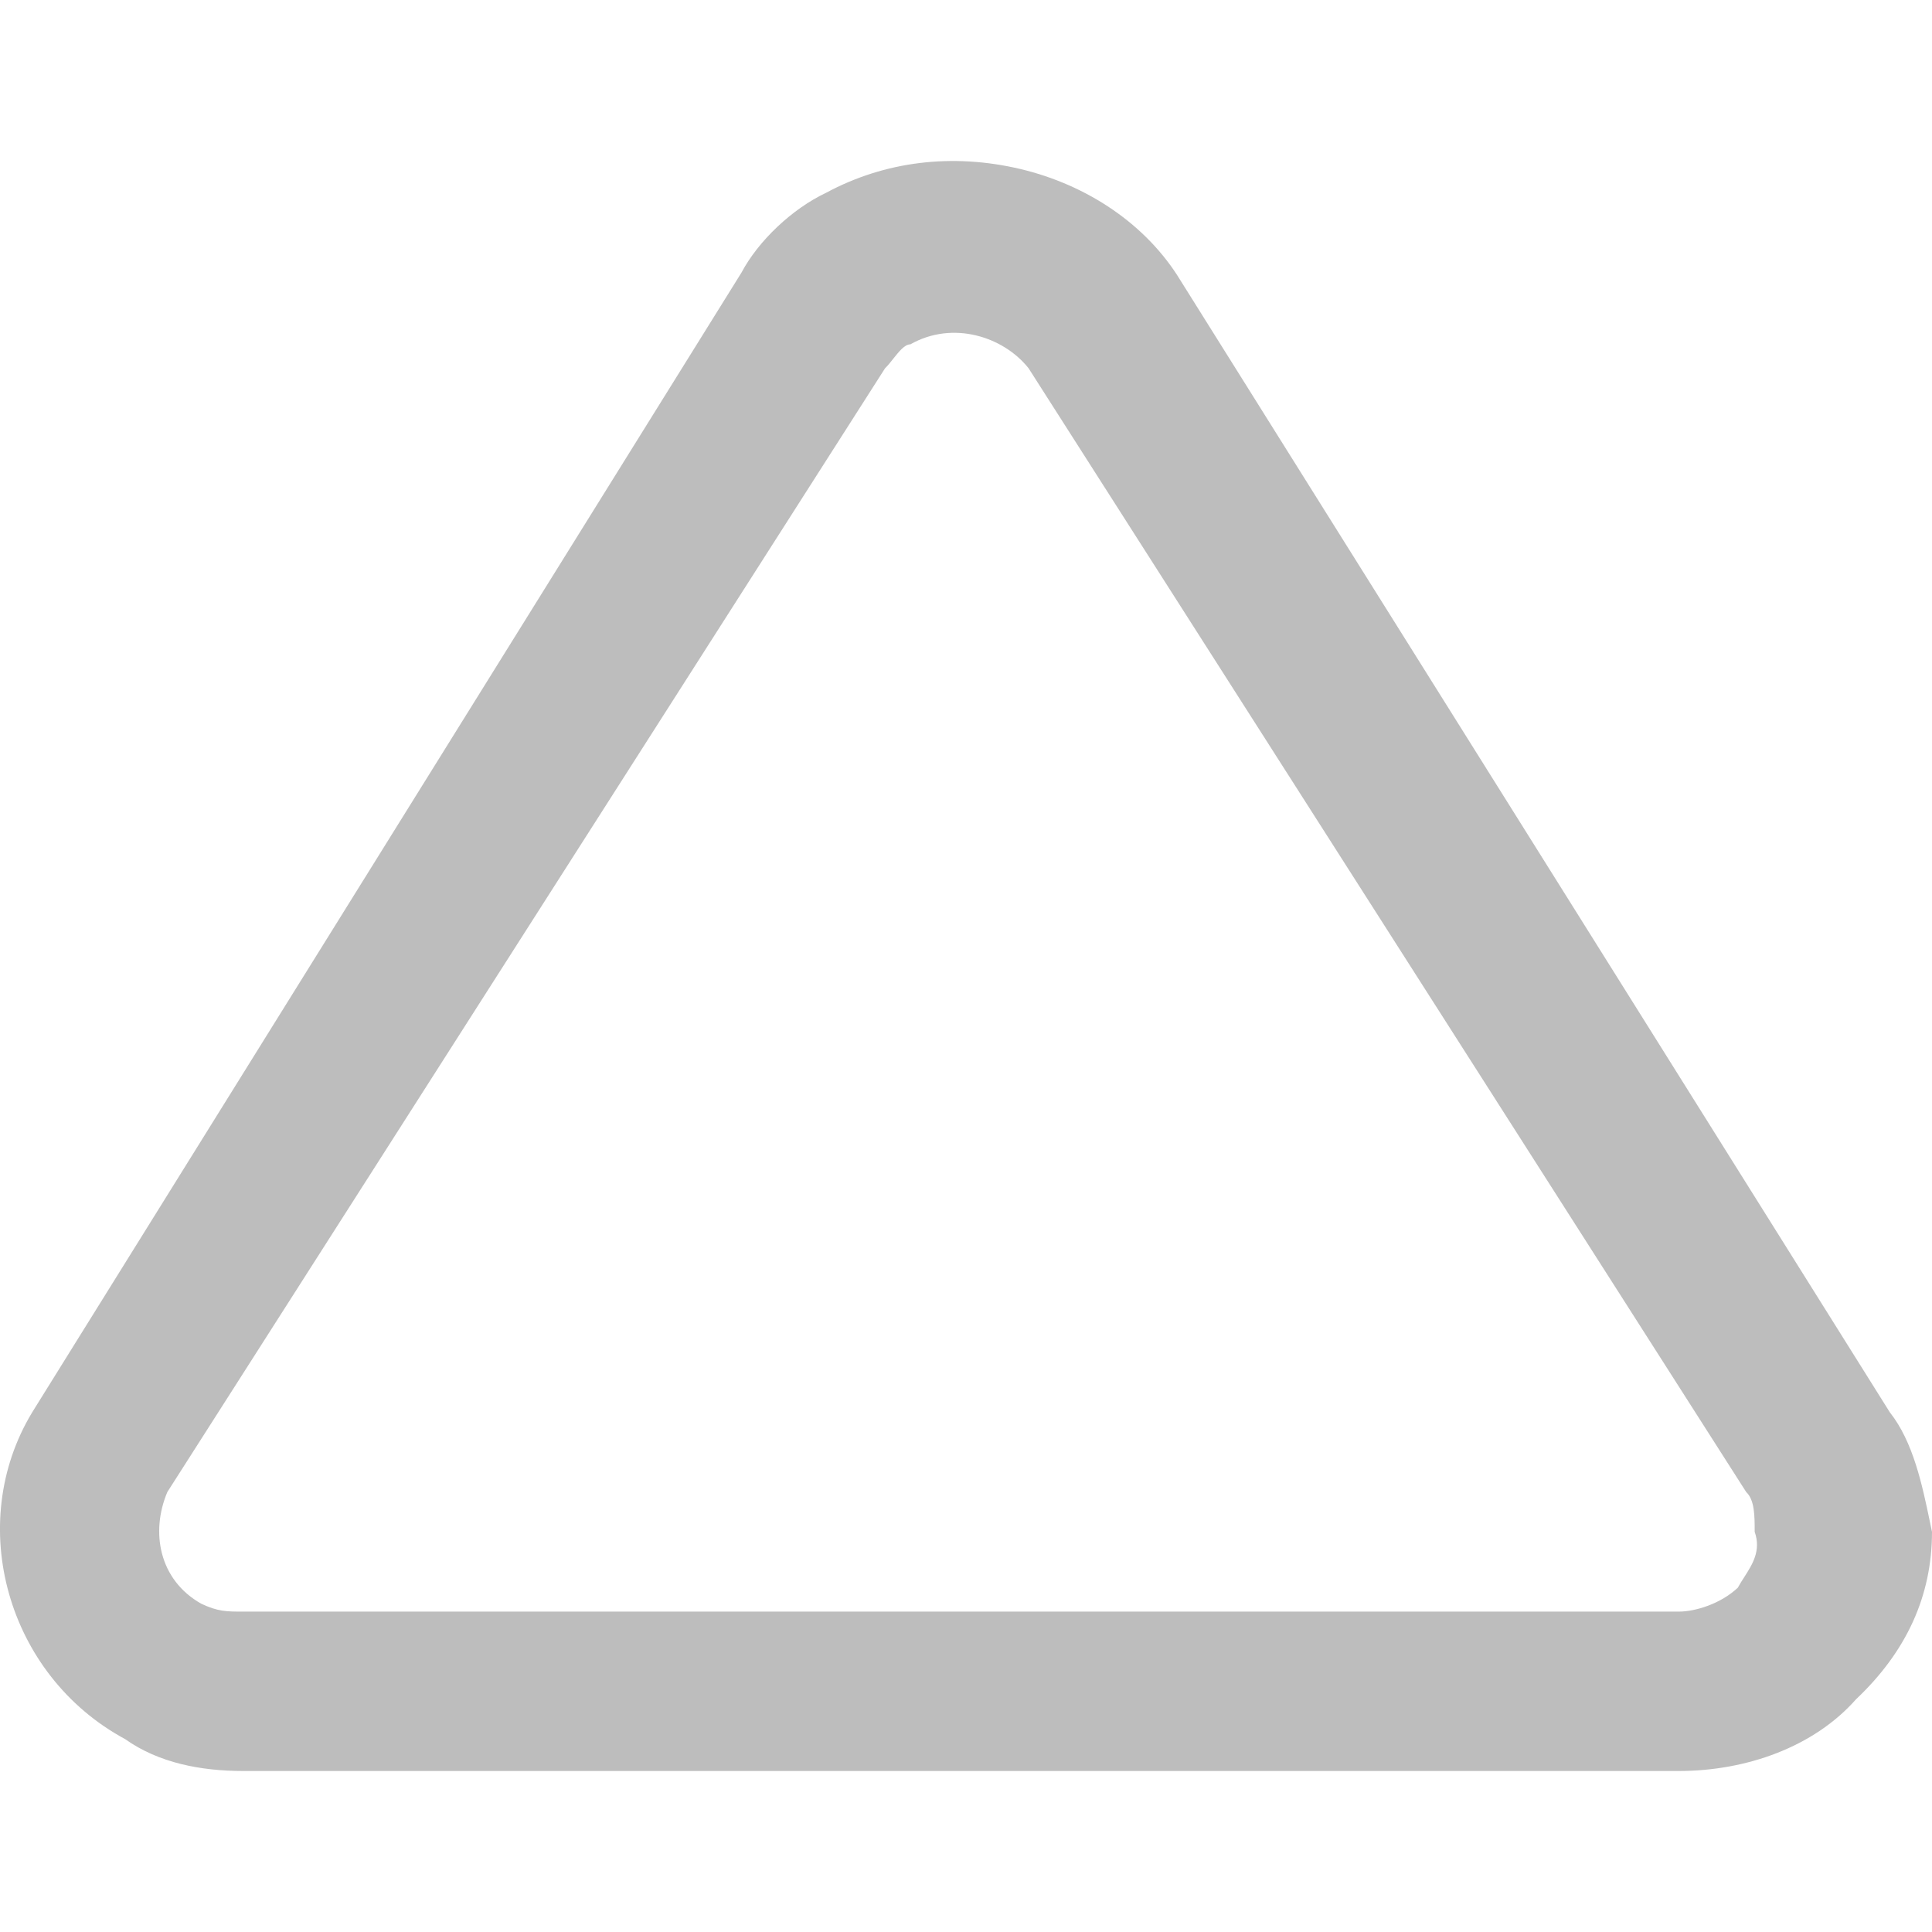 <svg width="18" height="18" viewBox="0 0 18 18" fill="none" xmlns="http://www.w3.org/2000/svg">
<path fill-rule="evenodd" clip-rule="evenodd" d="M10.999 2.614L17.607 13.158C17.825 13.433 17.909 13.834 17.982 14.186C17.988 14.215 17.994 14.244 18 14.272C18 14.866 17.764 15.386 17.292 15.832C16.899 16.277 16.269 16.5 15.64 16.5H2.267C1.874 16.5 1.48 16.426 1.166 16.203C0.064 15.609 -0.329 14.198 0.3 13.158L6.908 2.54C7.066 2.243 7.38 1.946 7.695 1.797C8.246 1.5 8.875 1.426 9.504 1.574C10.133 1.723 10.684 2.094 10.999 2.614ZM15.64 15.015C15.797 15.015 16.033 14.941 16.191 14.792C16.208 14.76 16.229 14.728 16.25 14.695C16.326 14.576 16.41 14.447 16.348 14.272C16.348 14.124 16.348 13.975 16.269 13.901L9.583 3.431C9.347 3.134 8.875 2.985 8.482 3.208C8.429 3.208 8.377 3.274 8.324 3.34C8.298 3.373 8.272 3.406 8.246 3.431L1.559 13.901C1.402 14.272 1.48 14.718 1.874 14.941C2.031 15.015 2.11 15.015 2.267 15.015H15.64Z" fill="#BDBDBD"/>
<mask id="mask0" mask-type="alpha" maskUnits="userSpaceOnUse" x="0" y="1" width="18" height="16">
<path fill-rule="evenodd" clip-rule="evenodd" d="M10.999 2.614L17.607 13.158C17.825 13.433 17.909 13.834 17.982 14.186C17.988 14.215 17.994 14.244 18 14.272C18 14.866 17.764 15.386 17.292 15.832C16.899 16.277 16.269 16.5 15.64 16.5H2.267C1.874 16.5 1.48 16.426 1.166 16.203C0.064 15.609 -0.329 14.198 0.3 13.158L6.908 2.54C7.066 2.243 7.38 1.946 7.695 1.797C8.246 1.5 8.875 1.426 9.504 1.574C10.133 1.723 10.684 2.094 10.999 2.614ZM15.64 15.015C15.797 15.015 16.033 14.941 16.191 14.792C16.208 14.76 16.229 14.728 16.25 14.695C16.326 14.576 16.41 14.447 16.348 14.272C16.348 14.124 16.348 13.975 16.269 13.901L9.583 3.431C9.347 3.134 8.875 2.985 8.482 3.208C8.429 3.208 8.377 3.274 8.324 3.34C8.298 3.373 8.272 3.406 8.246 3.431L1.559 13.901C1.402 14.272 1.48 14.718 1.874 14.941C2.031 15.015 2.11 15.015 2.267 15.015H15.64Z" fill="white"/>
</mask>
</svg>
